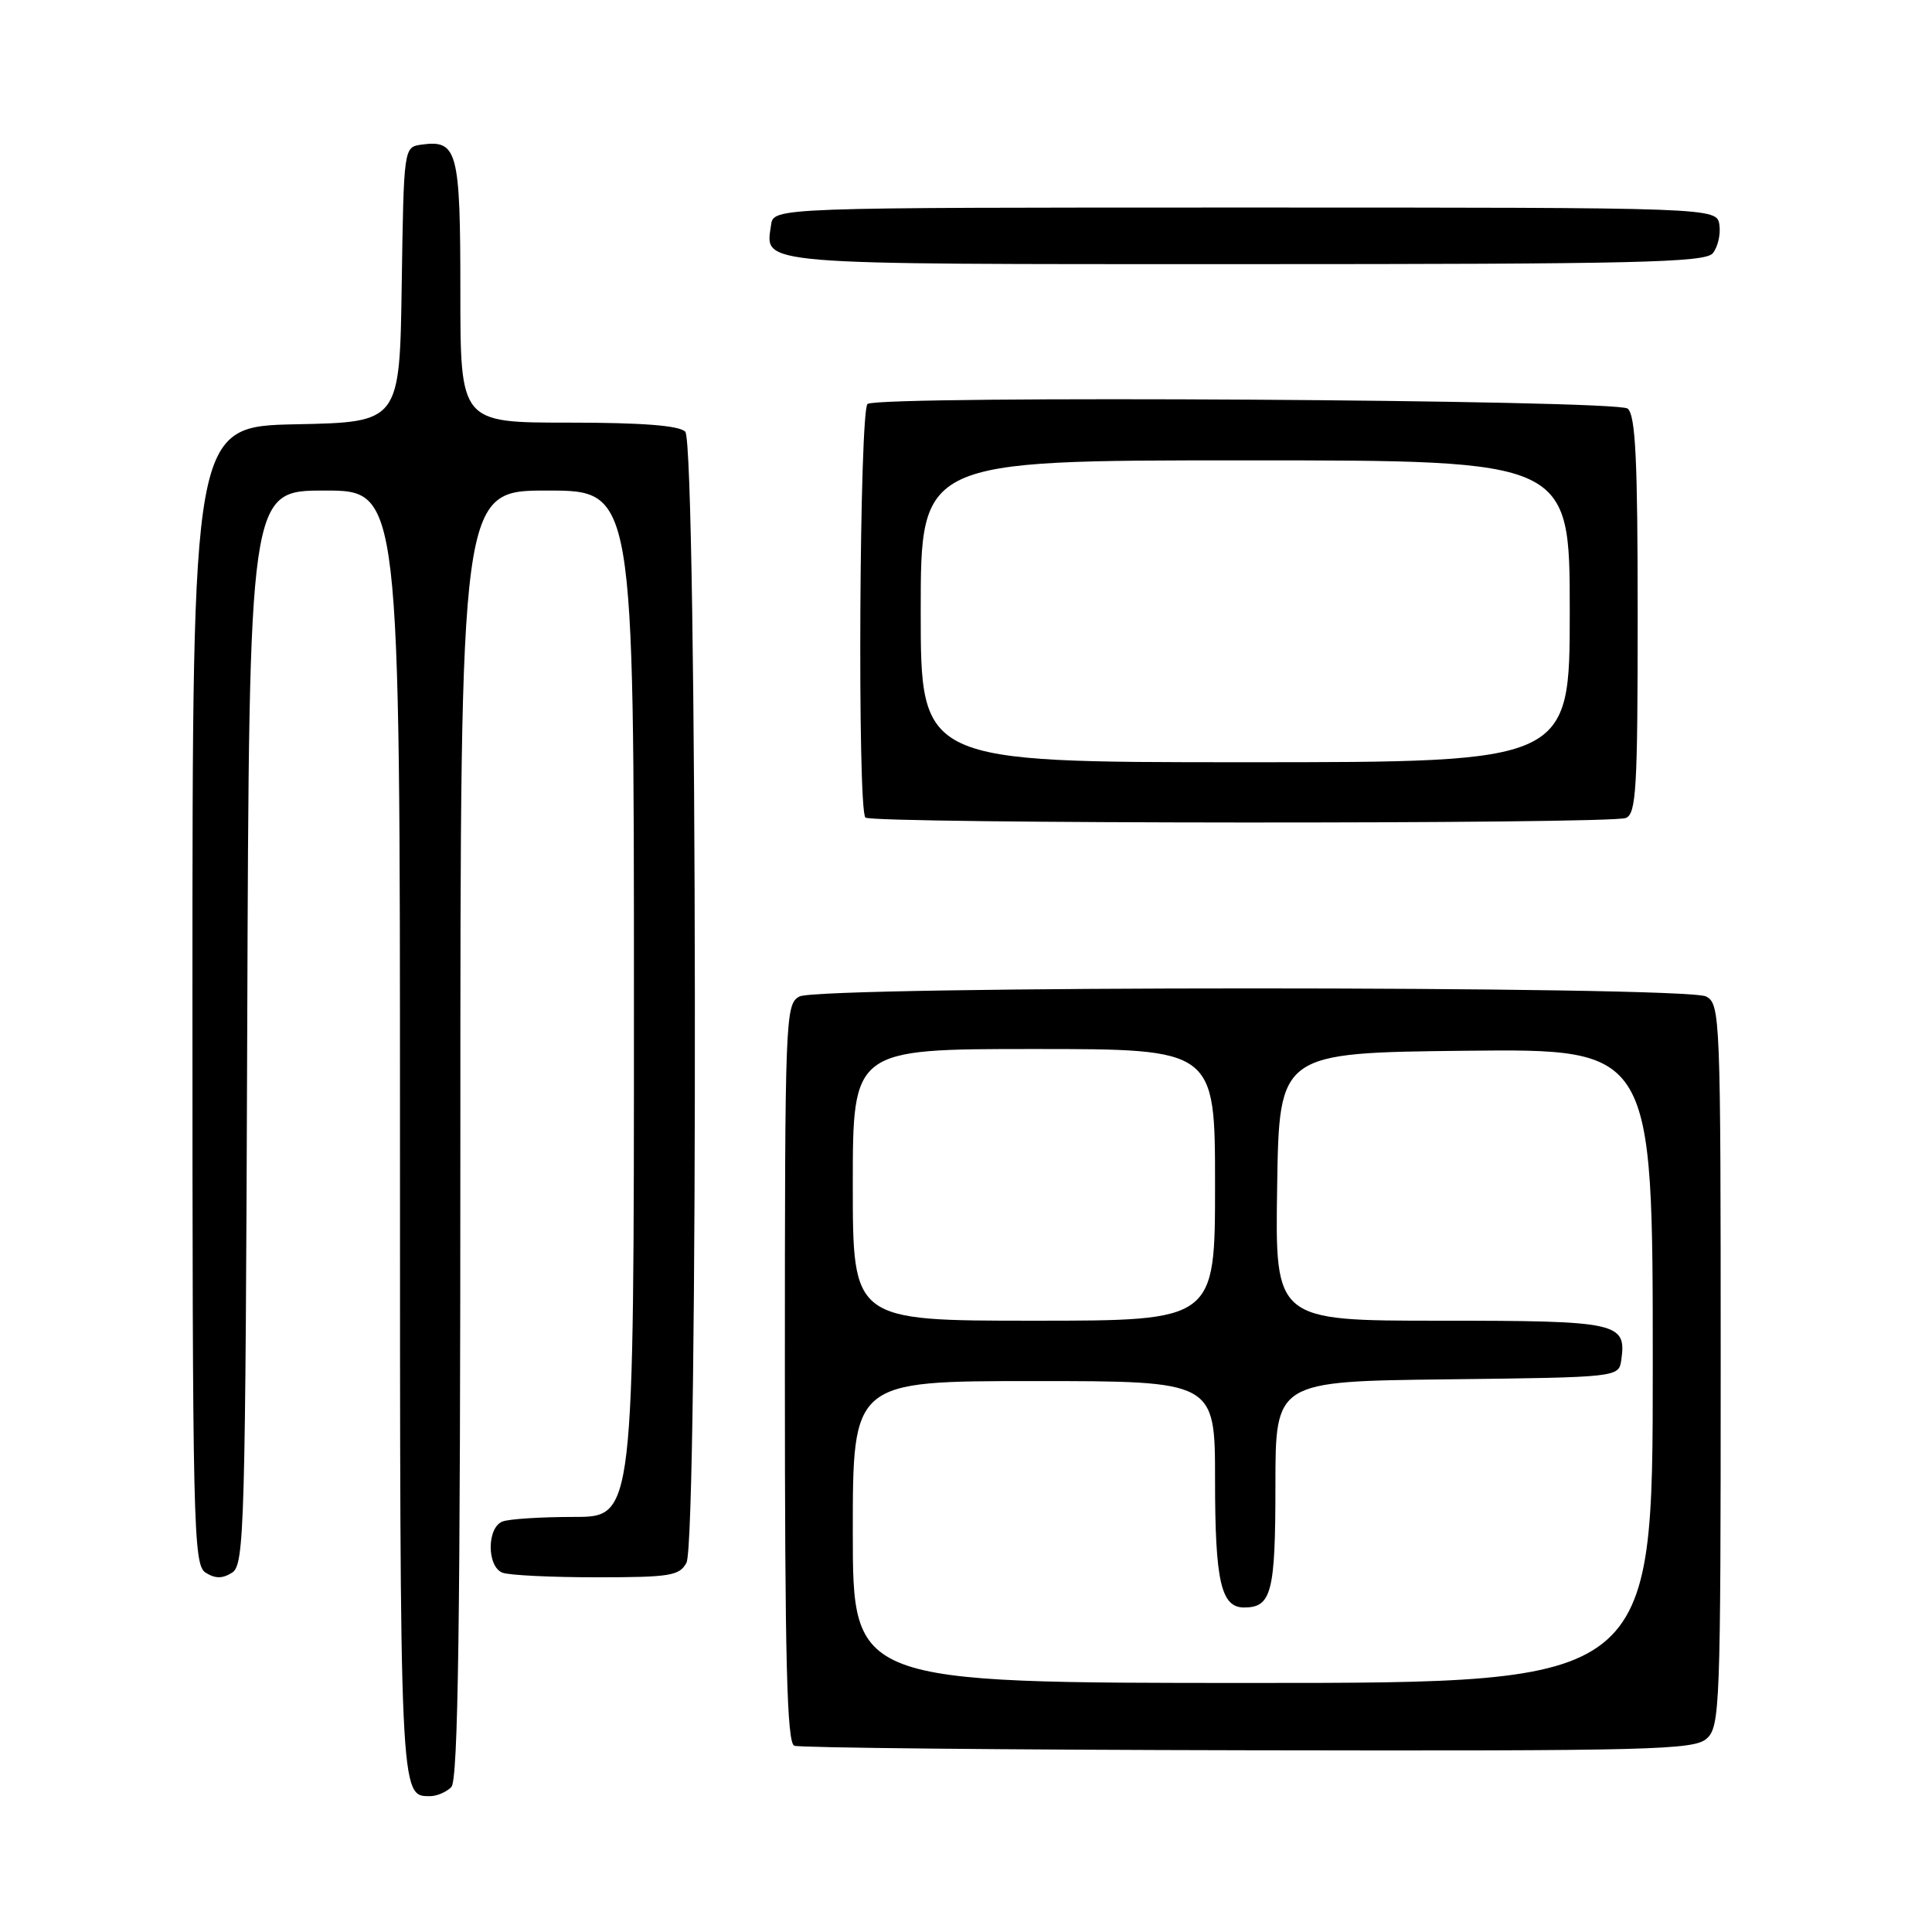 <?xml version="1.0" encoding="UTF-8" standalone="no"?>
<!DOCTYPE svg PUBLIC "-//W3C//DTD SVG 1.1//EN" "http://www.w3.org/Graphics/SVG/1.1/DTD/svg11.dtd" >
<svg xmlns="http://www.w3.org/2000/svg" xmlns:xlink="http://www.w3.org/1999/xlink" version="1.1" viewBox="0 0 256 256">
 <g >
 <path fill="currentColor"
d=" M 59.80 236.80 C 60.71 235.89 61.00 215.31 61.00 150.30 C 61.00 65.00 61.00 65.00 72.50 65.00 C 84.00 65.00 84.00 65.00 84.00 133.00 C 84.00 201.00 84.00 201.00 76.08 201.00 C 71.73 201.00 67.45 201.27 66.58 201.61 C 64.50 202.41 64.50 207.59 66.58 208.39 C 67.45 208.73 73.06 209.00 79.05 209.00 C 88.78 209.00 90.04 208.80 90.96 207.07 C 92.55 204.11 92.39 58.79 90.80 57.20 C 89.98 56.38 85.09 56.00 75.30 56.00 C 61.00 56.00 61.00 56.00 61.00 38.62 C 61.00 19.93 60.62 18.49 55.81 19.17 C 53.51 19.50 53.50 19.55 53.23 37.72 C 52.96 55.94 52.96 55.94 39.23 56.22 C 25.50 56.50 25.50 56.50 25.50 131.89 C 25.50 202.60 25.61 207.35 27.25 208.39 C 28.53 209.19 29.47 209.19 30.75 208.39 C 32.39 207.35 32.52 202.65 32.76 136.14 C 33.01 65.00 33.01 65.00 43.01 65.00 C 53.00 65.00 53.00 65.00 53.00 150.30 C 53.00 238.80 52.96 238.00 57.00 238.00 C 57.88 238.00 59.14 237.46 59.80 236.80 Z  M 226.16 230.36 C 227.90 228.78 228.00 226.08 228.00 180.88 C 228.00 134.64 227.94 133.04 226.07 132.04 C 223.40 130.61 108.60 130.61 105.93 132.04 C 104.06 133.04 104.00 134.65 104.00 181.95 C 104.00 220.13 104.27 230.94 105.25 231.32 C 105.94 231.59 133.01 231.86 165.41 231.92 C 219.11 232.02 224.47 231.88 226.16 230.36 Z  M 215.42 108.39 C 216.81 107.86 217.00 104.55 217.00 81.52 C 217.00 60.86 216.72 55.01 215.67 54.14 C 214.25 52.96 116.83 52.37 114.96 53.52 C 113.88 54.19 113.59 107.26 114.67 108.33 C 115.50 109.17 213.25 109.22 215.42 108.39 Z  M 226.95 33.56 C 227.61 32.76 228.01 31.07 227.83 29.81 C 227.50 27.50 227.50 27.50 165.00 27.50 C 102.50 27.50 102.50 27.50 102.17 29.81 C 101.41 35.17 99.36 35.00 165.00 35.00 C 216.76 35.00 225.93 34.79 226.95 33.56 Z  M 113.00 203.00 C 113.00 183.00 113.00 183.00 137.00 183.00 C 161.00 183.00 161.00 183.00 161.00 196.07 C 161.00 209.53 161.79 213.00 164.84 213.00 C 168.49 213.00 169.00 211.02 169.00 196.82 C 169.00 183.04 169.00 183.04 191.75 182.77 C 214.50 182.50 214.50 182.50 214.83 180.19 C 215.53 175.24 214.42 175.00 190.85 175.00 C 168.95 175.00 168.95 175.00 169.23 157.25 C 169.50 139.50 169.50 139.50 194.25 139.23 C 219.00 138.97 219.00 138.97 219.00 180.98 C 219.00 223.00 219.00 223.00 166.00 223.00 C 113.00 223.00 113.00 223.00 113.00 203.00 Z  M 113.00 157.00 C 113.00 139.00 113.00 139.00 137.00 139.00 C 161.00 139.00 161.00 139.00 161.00 157.00 C 161.00 175.00 161.00 175.00 137.00 175.00 C 113.00 175.00 113.00 175.00 113.00 157.00 Z  M 122.00 81.00 C 122.00 61.00 122.00 61.00 165.00 61.00 C 208.00 61.00 208.00 61.00 208.00 81.00 C 208.00 101.00 208.00 101.00 165.00 101.00 C 122.00 101.00 122.00 101.00 122.00 81.00 Z "/>
</g>
</svg>